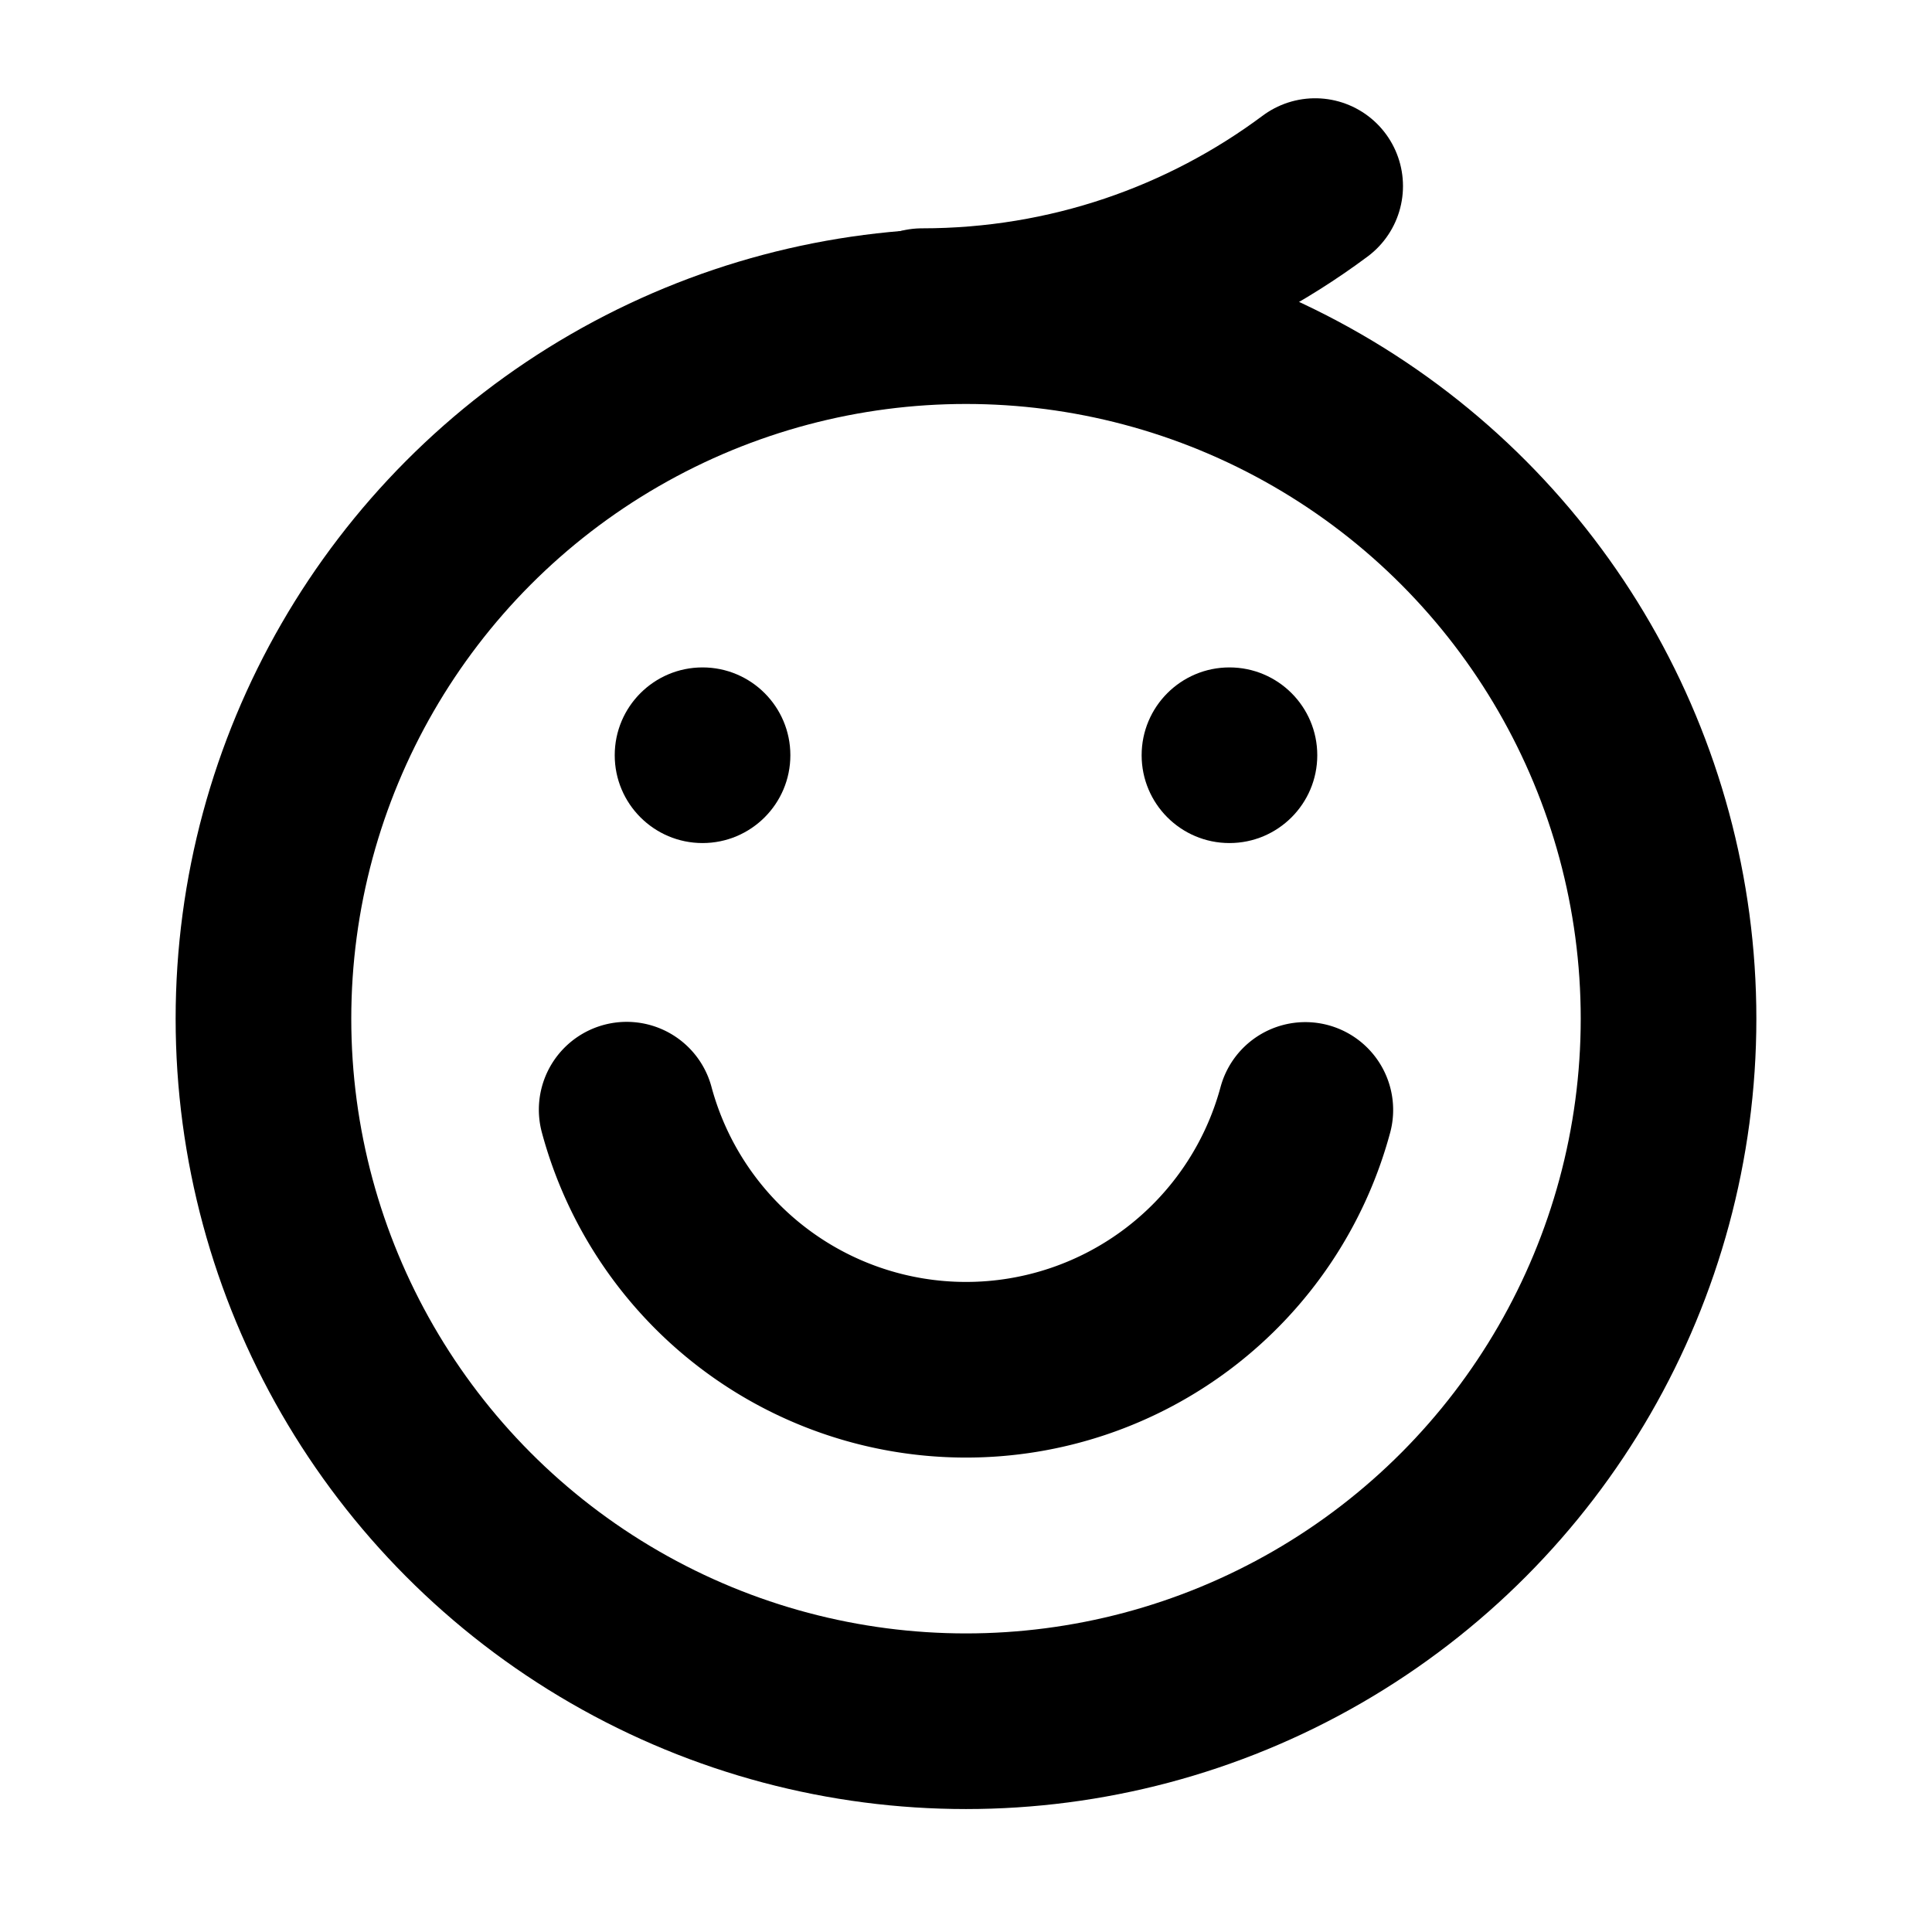 <svg xmlns="http://www.w3.org/2000/svg" width="22" height="22" viewBox="0 0 22 22">
    <g fill="none" fill-rule="nonzero" transform="translate(3 1.6)">
        <circle cx="8" cy="10" r="8" stroke="#000" stroke-width="2"/>
        <path stroke="#000" stroke-linecap="round" stroke-width="2" d="M11.864 11.039a4.002 4.002 0 0 1-7.728-.003"/>
        <circle cx="5" cy="7" r="1" fill="#000"/>
        <circle cx="11" cy="7" r="1" fill="#000"/>
        <path stroke="#000" stroke-linecap="round" stroke-linejoin="round" stroke-width="2" d="M7.5 2c1.678 0 3.227-.55 4.476-1.481"/>
    </g>
</svg>
